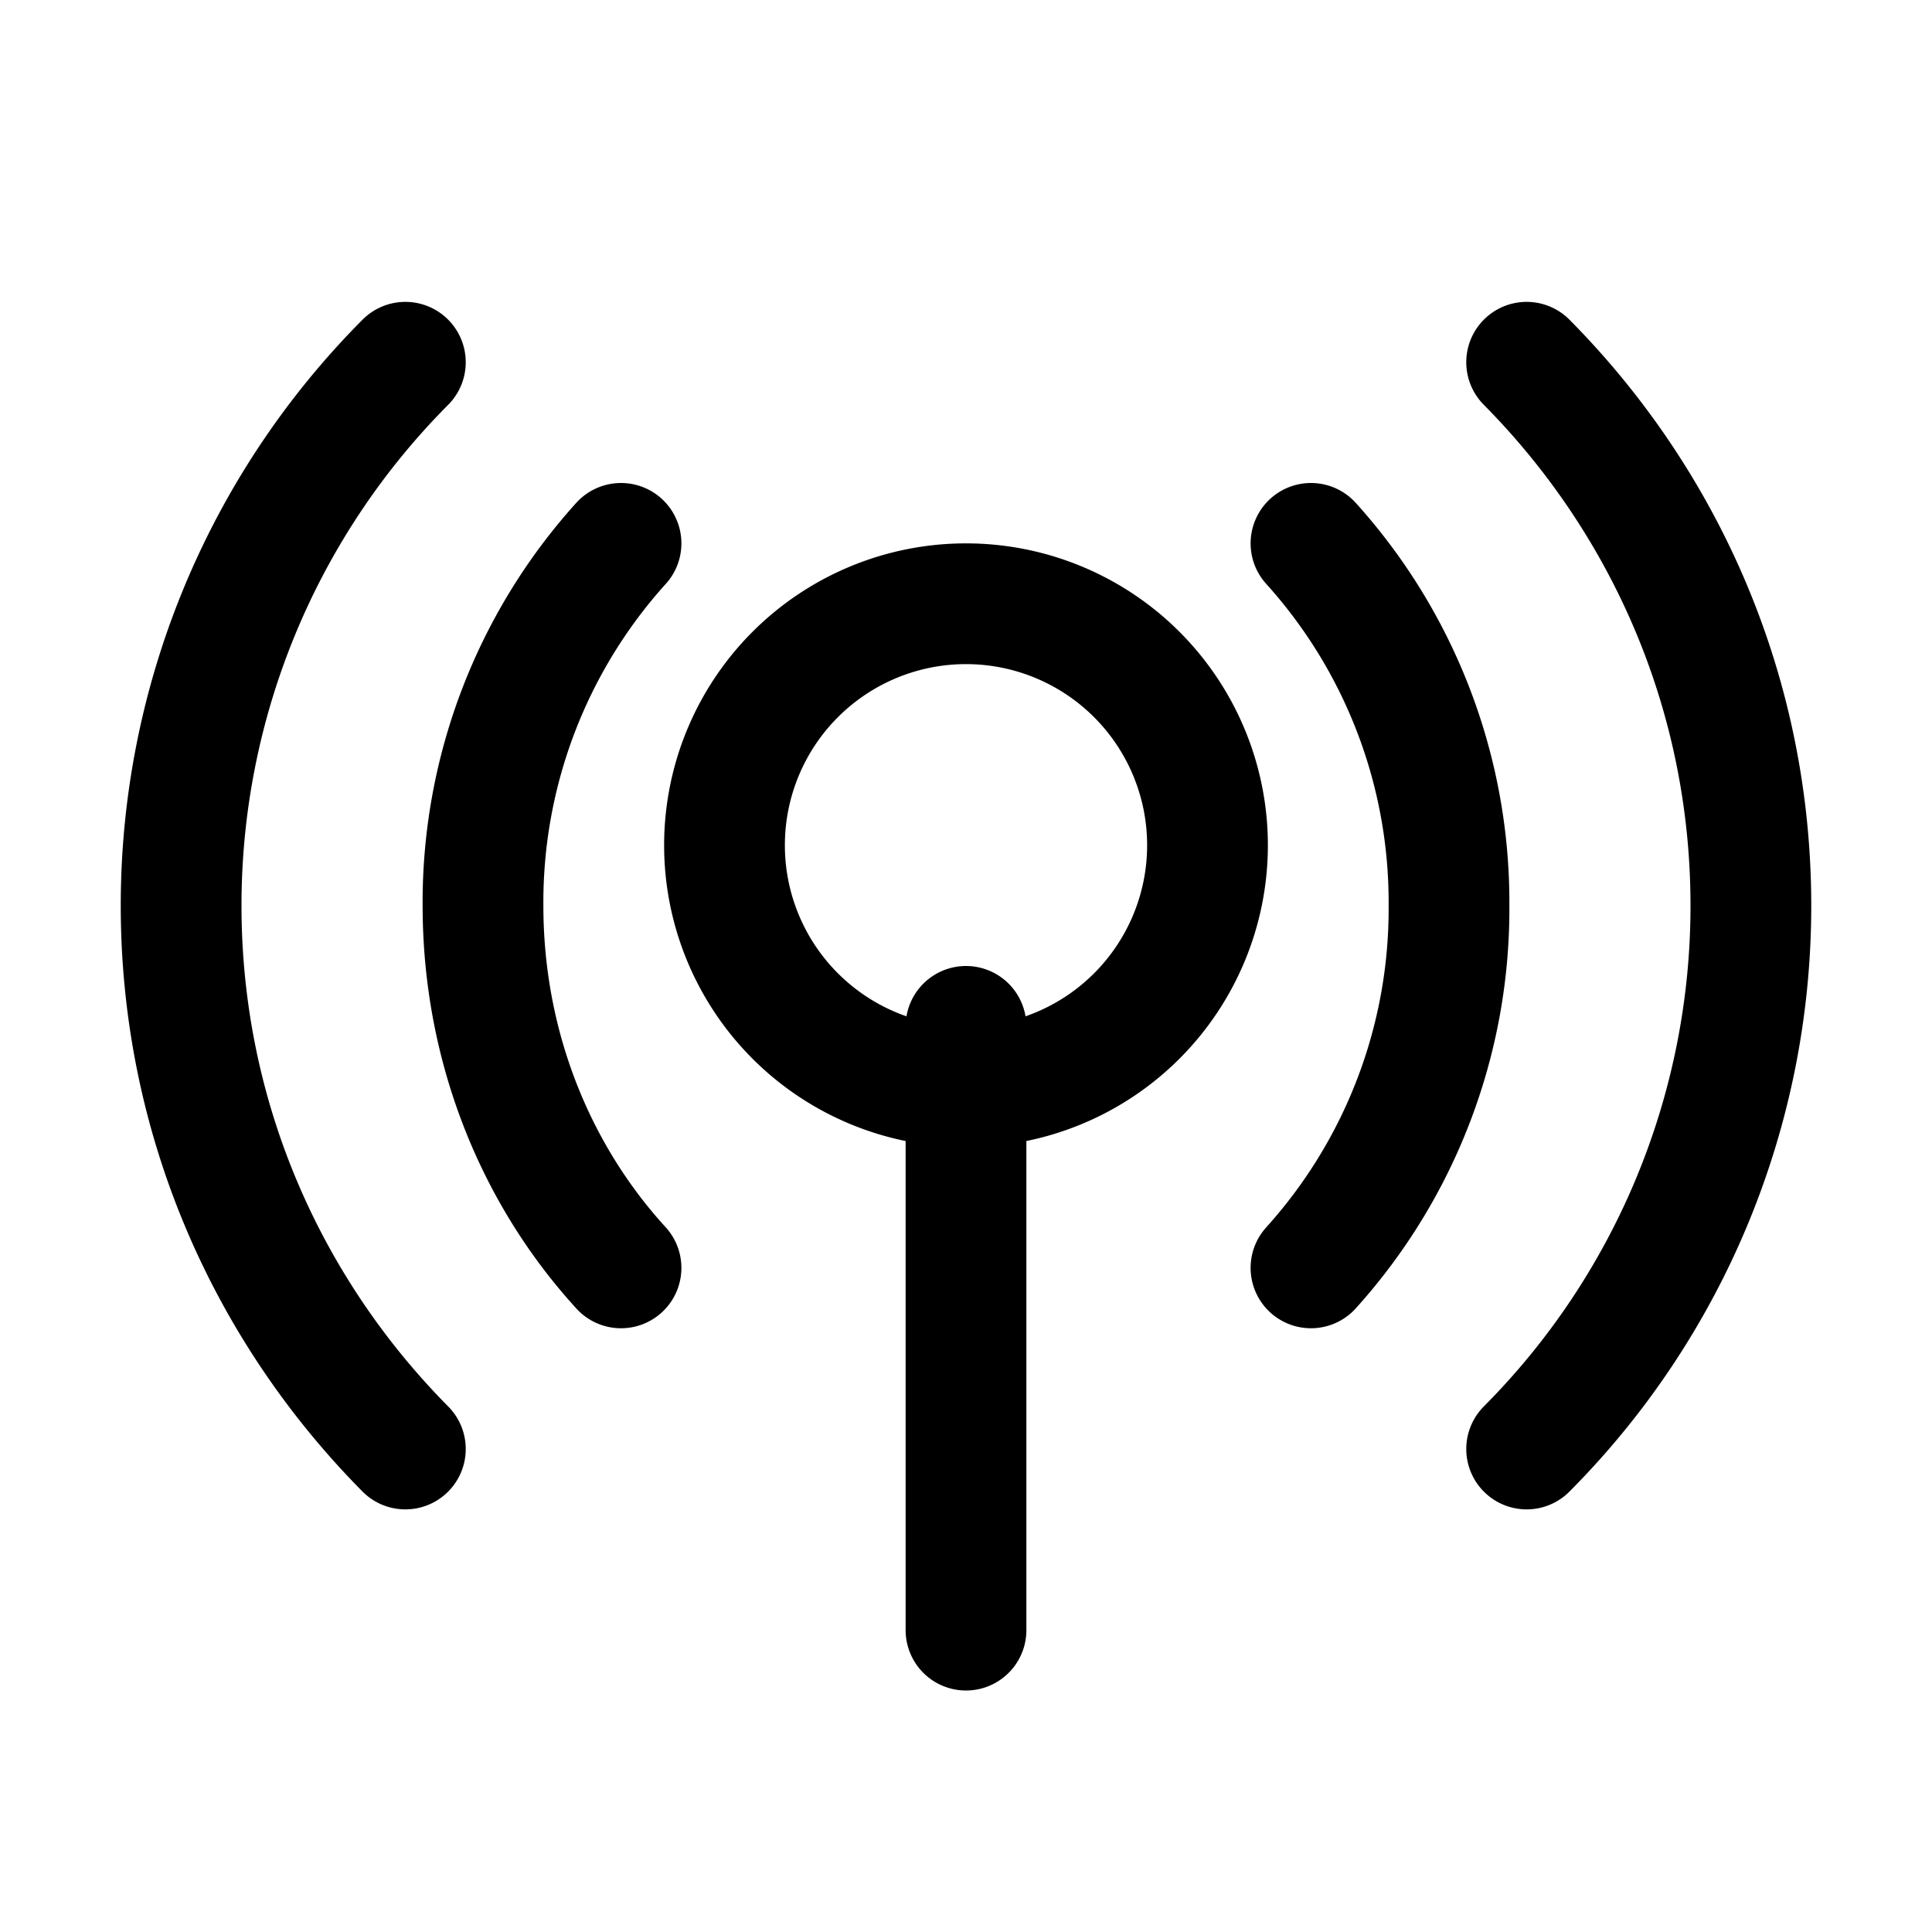 <svg xmlns="http://www.w3.org/2000/svg" fill="none" viewBox="0 0 16 16" width="1em" height="1em"><path stroke="currentColor" stroke-linecap="round" d="M8 8.5v5M10 7a2 2 0 1 1-4 0 2 2 0 0 1 4 0ZM5.143 4.5A4.435 4.435 0 0 0 4 7.5c0 1.168.436 2.227 1.143 3m5.714 0A4.435 4.435 0 0 0 12 7.5a4.435 4.435 0 0 0-1.143-3M3.357 3A6.374 6.374 0 0 0 1.5 7.5c0 1.752.708 3.34 1.857 4.5m9.286 0A6.374 6.374 0 0 0 14.5 7.5c0-1.752-.708-3.34-1.857-4.5"/></svg>

